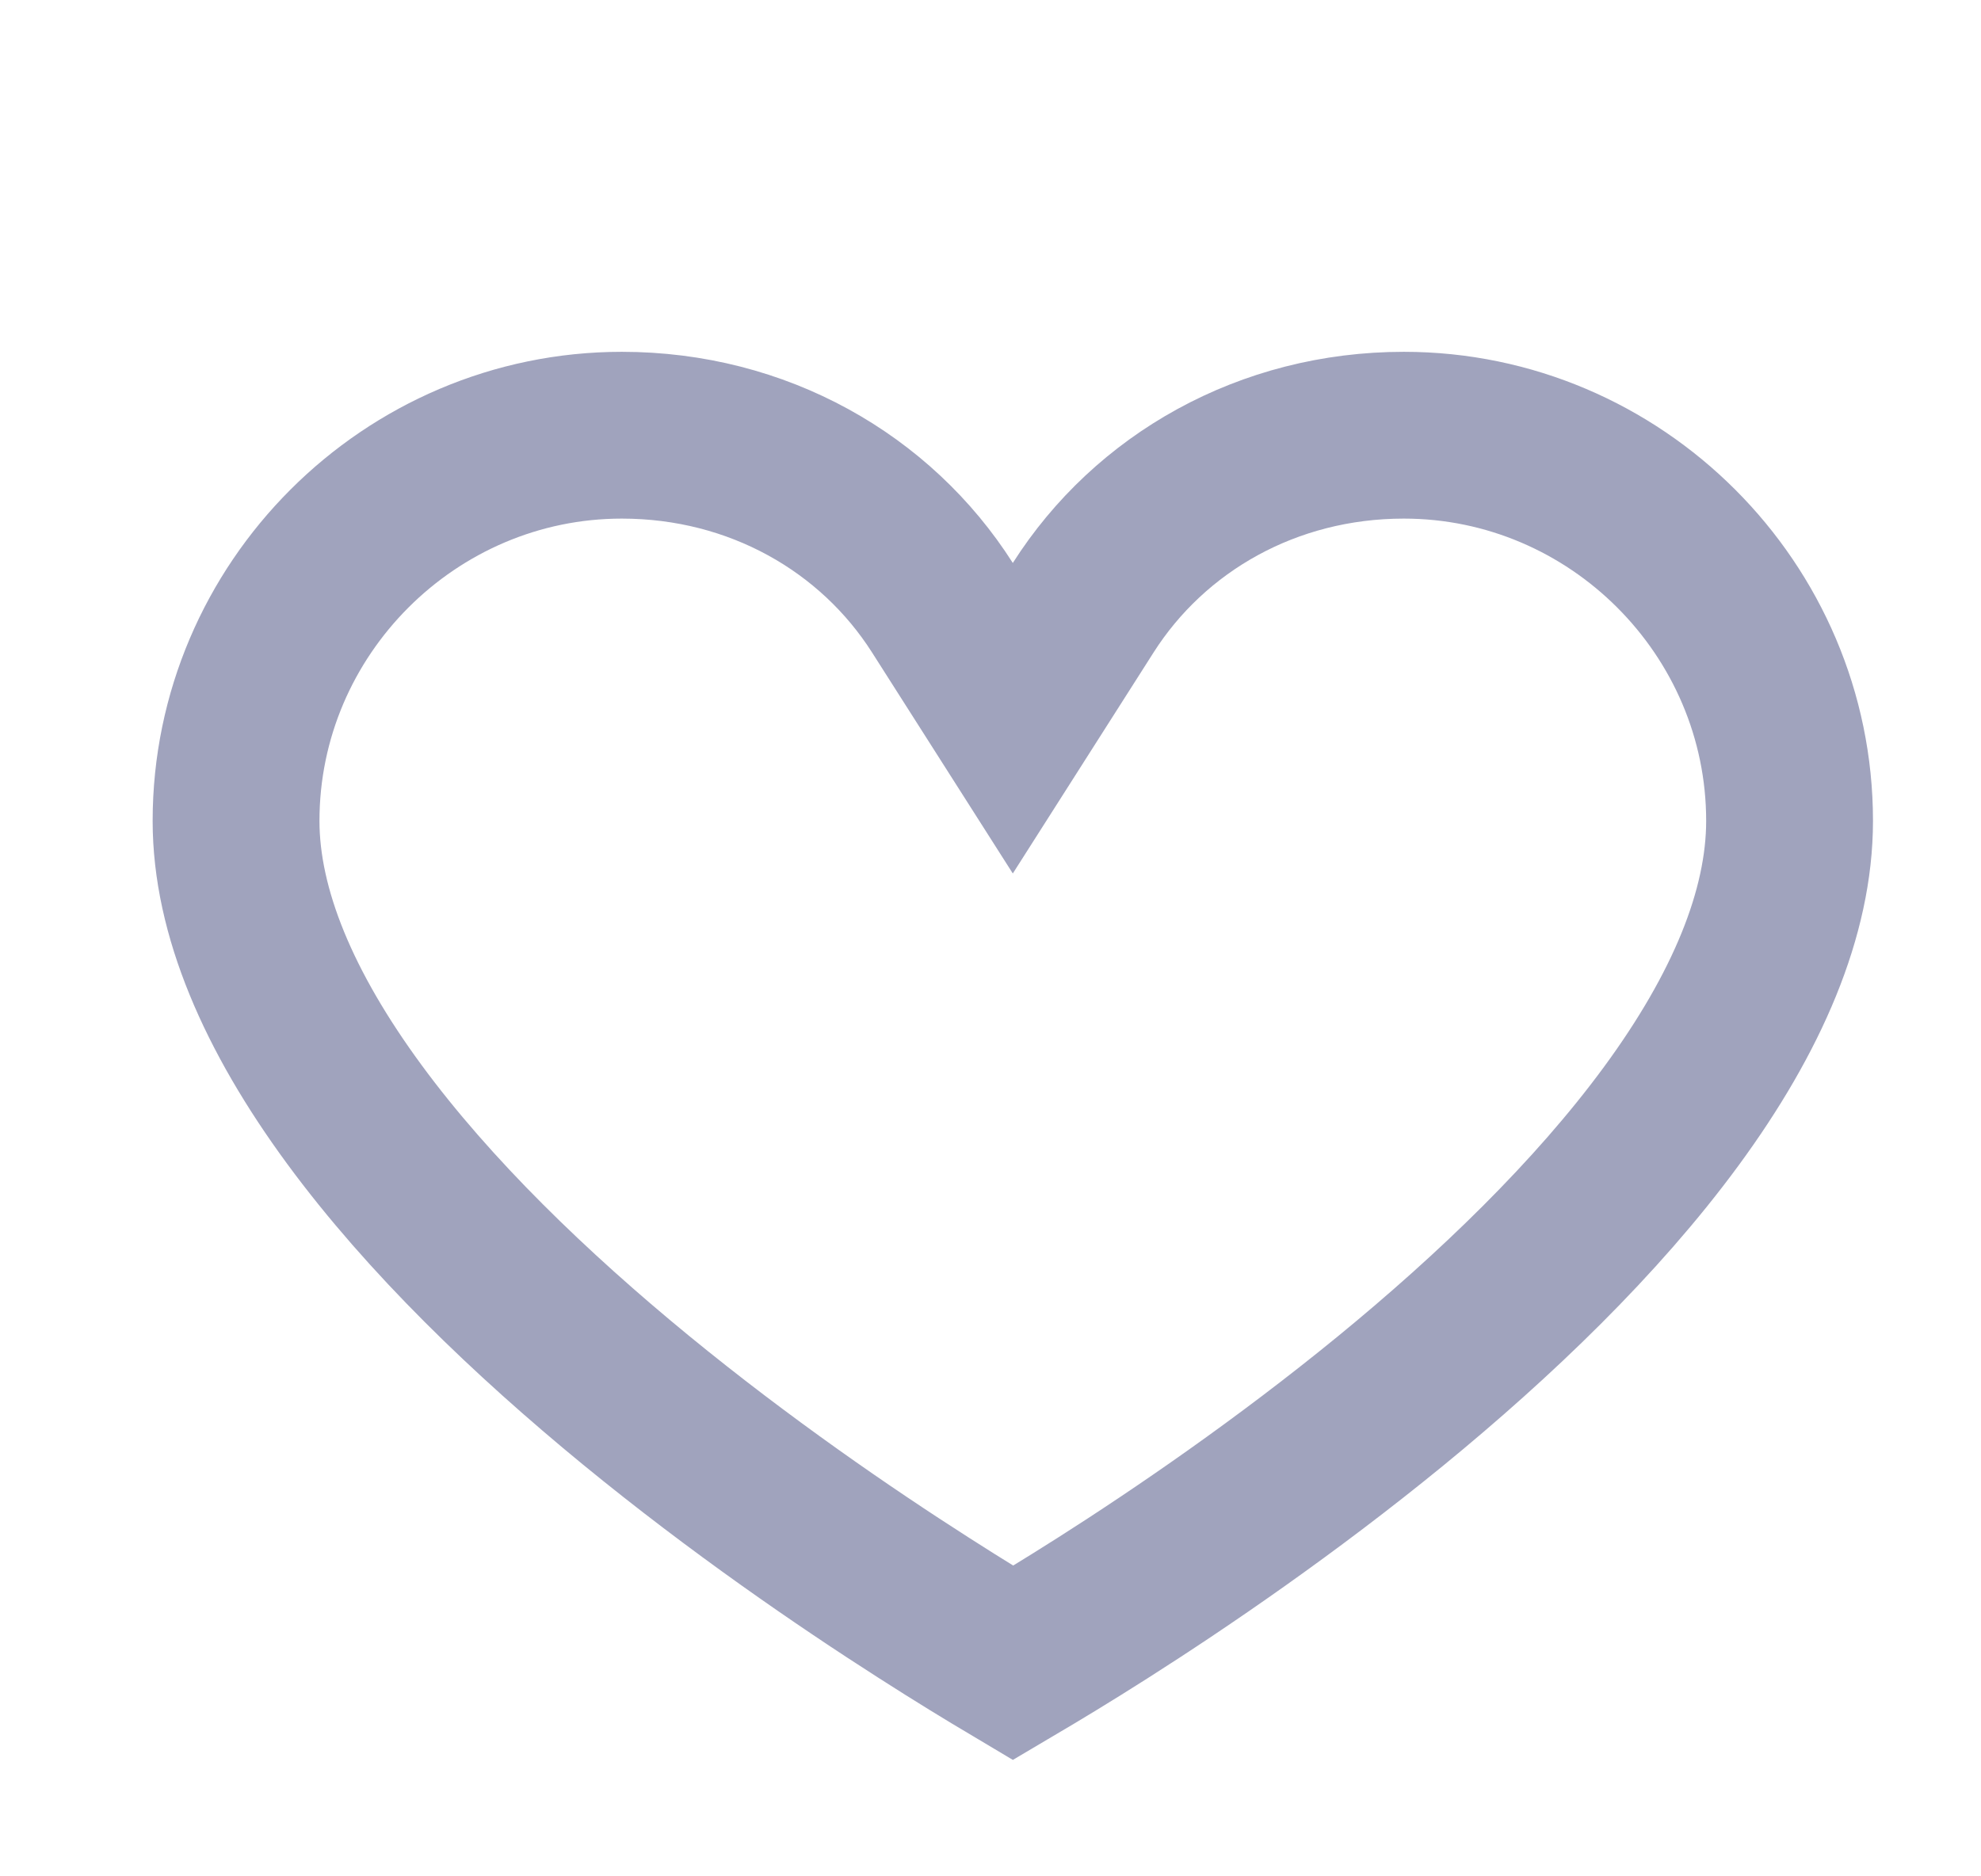 <svg width="19" height="18" viewBox="0 0 19 18" fill="none" xmlns="http://www.w3.org/2000/svg">
<path d="M9.039 5.83L9.714 6.89L10.389 5.83C11.029 4.824 12.161 4.175 13.464 4.175C15.498 4.175 17.164 5.842 17.164 7.875C17.164 8.759 16.755 9.719 16.03 10.707C15.312 11.686 14.336 12.622 13.333 13.443C12.333 14.261 11.33 14.946 10.574 15.427C10.225 15.649 9.931 15.826 9.716 15.953C9.501 15.825 9.206 15.646 8.857 15.422C8.1 14.938 7.097 14.25 6.097 13.43C5.093 12.606 4.117 11.669 3.398 10.69C2.673 9.703 2.264 8.749 2.264 7.875C2.264 5.842 3.931 4.175 5.964 4.175C7.267 4.175 8.399 4.824 9.039 5.83Z" stroke="#A0A3BD" stroke-width="1.6"/>
</svg>
